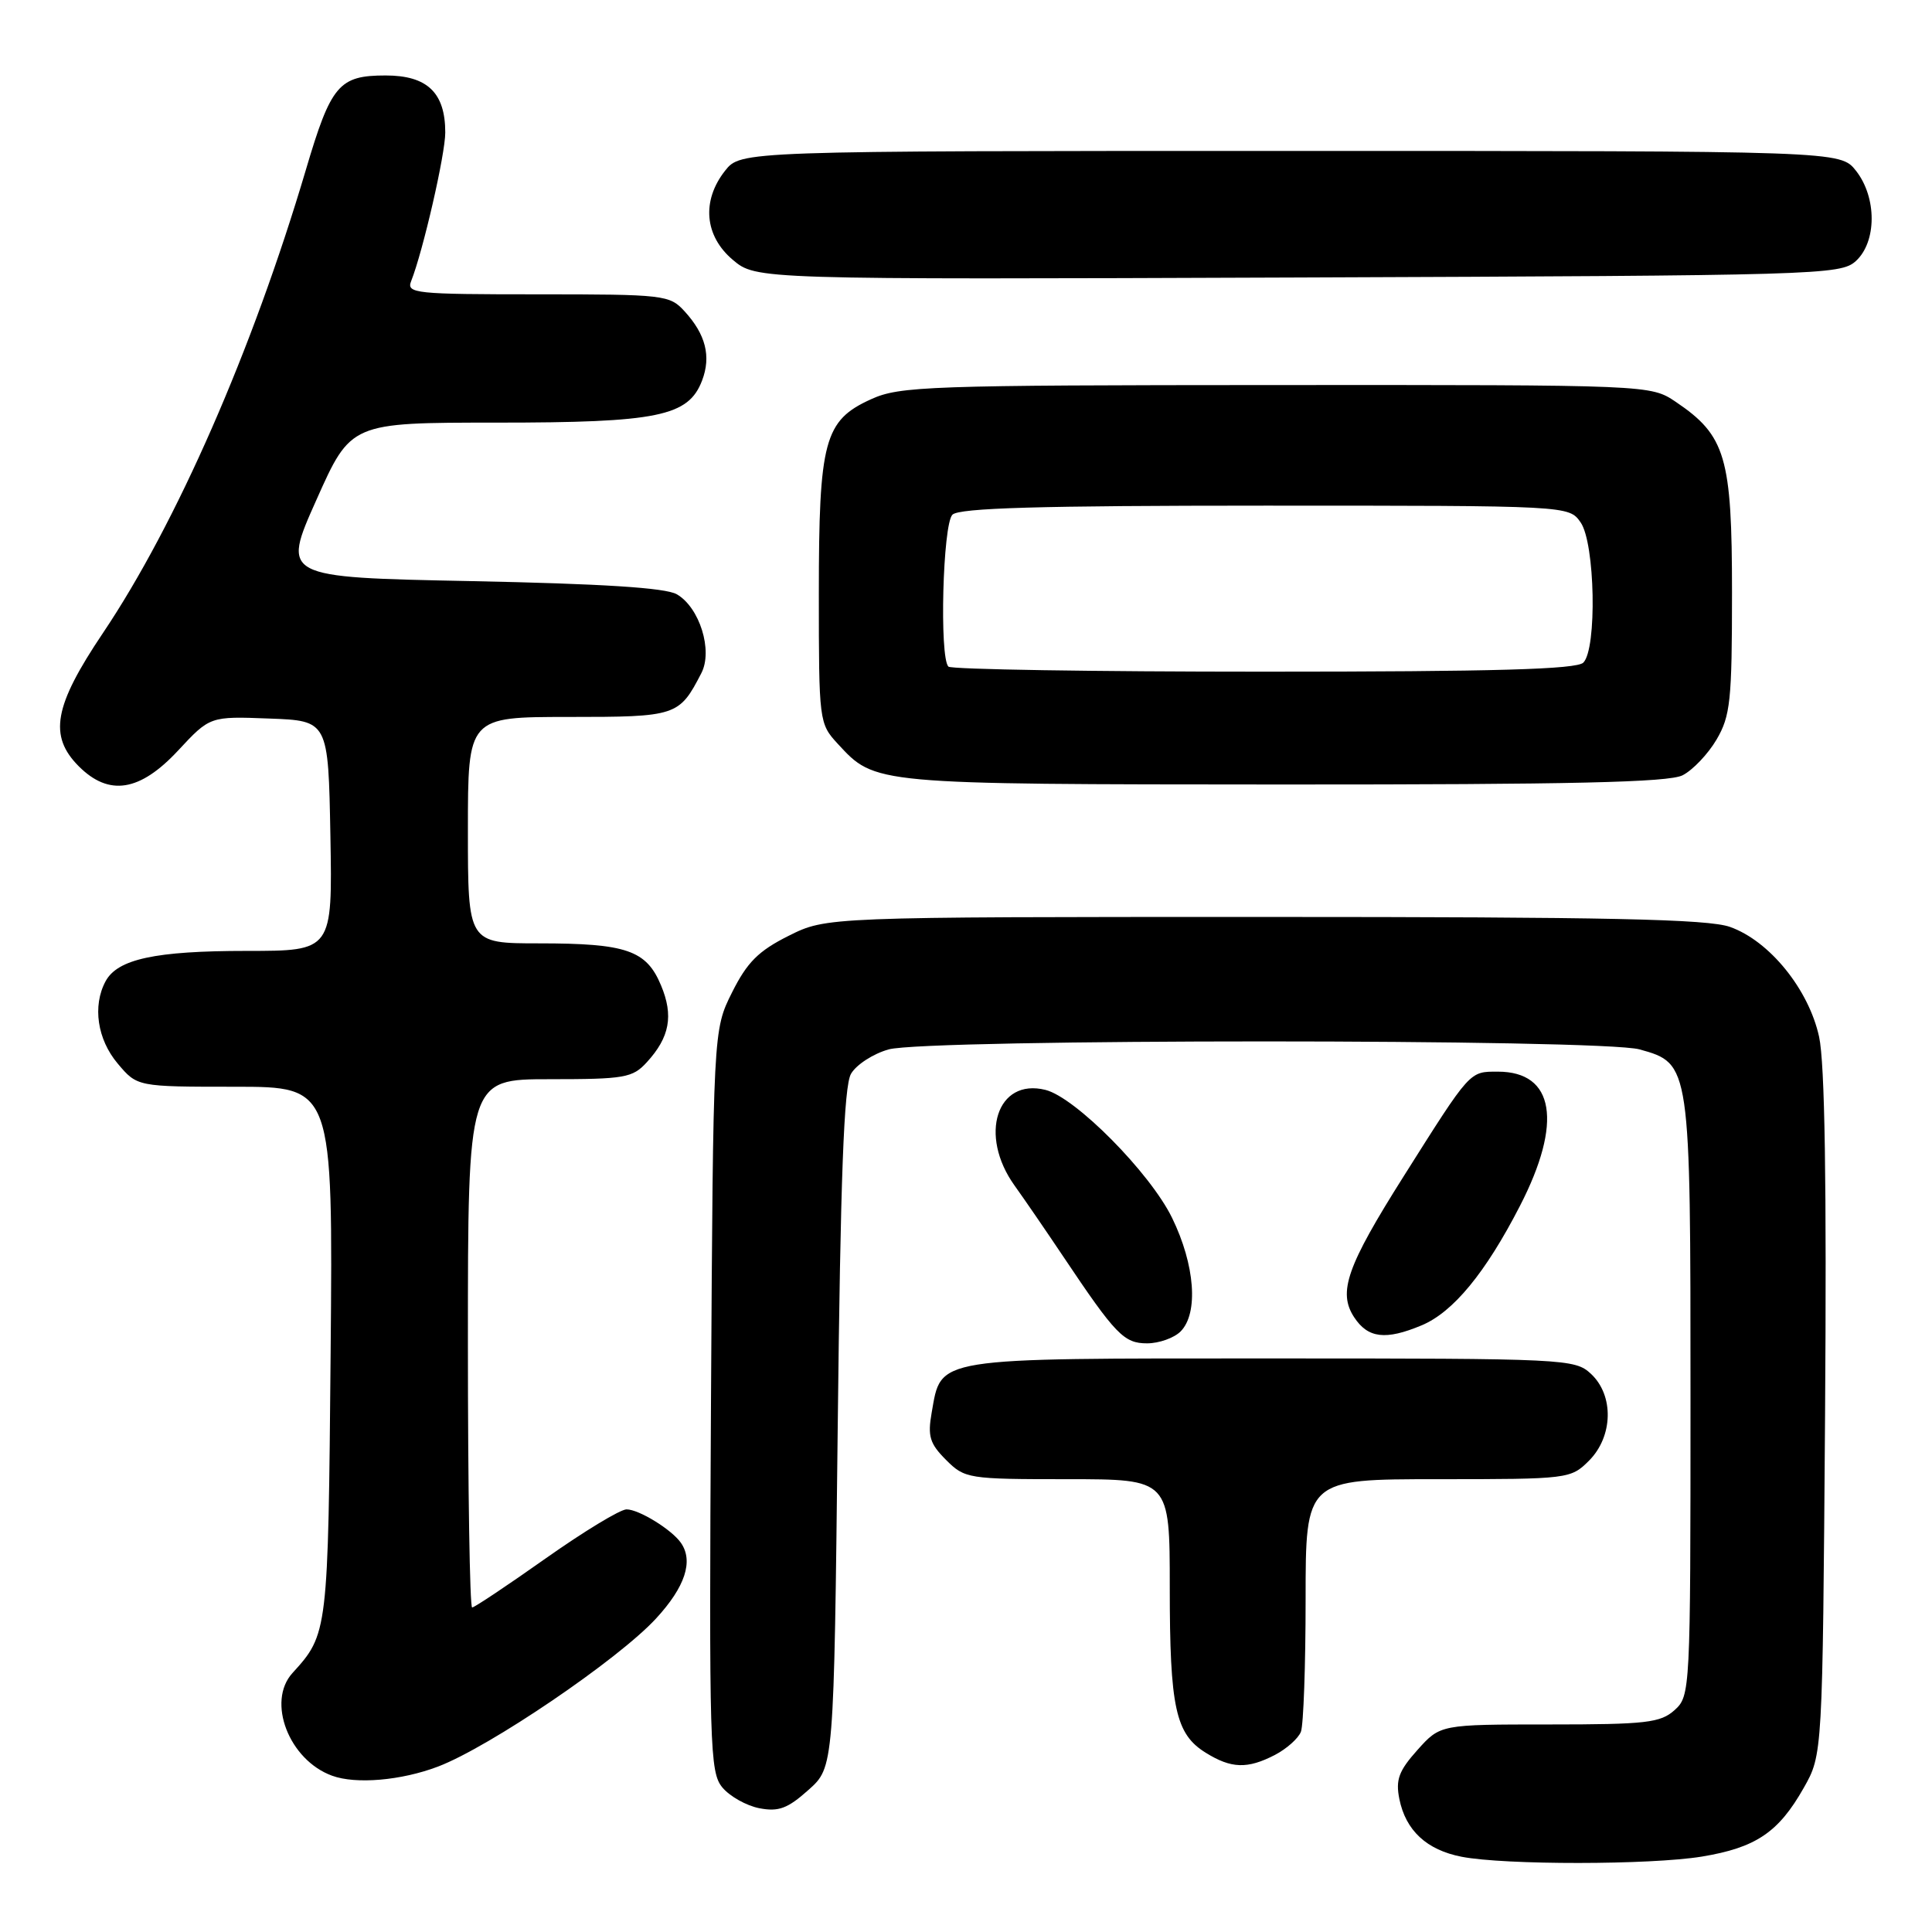 <?xml version="1.0" encoding="UTF-8" standalone="no"?>
<!DOCTYPE svg PUBLIC "-//W3C//DTD SVG 1.1//EN" "http://www.w3.org/Graphics/SVG/1.1/DTD/svg11.dtd" >
<svg xmlns="http://www.w3.org/2000/svg" xmlns:xlink="http://www.w3.org/1999/xlink" version="1.1" viewBox="0 0 256 256">
 <g >
 <path fill="currentColor"
d=" M 225.49 246.01 C 232.65 244.83 235.66 242.81 239.00 236.91 C 241.50 232.50 241.50 232.50 241.83 187.50 C 242.05 156.76 241.80 140.88 241.04 137.38 C 239.66 131.08 234.46 124.67 229.23 122.82 C 226.30 121.78 213.04 121.50 167.50 121.50 C 109.50 121.50 109.50 121.50 104.50 124.00 C 100.50 126.00 99.00 127.50 97.00 131.50 C 94.50 136.50 94.50 136.50 94.21 185.60 C 93.95 231.50 94.05 234.83 95.71 236.84 C 96.70 238.03 98.91 239.27 100.62 239.60 C 103.17 240.09 104.37 239.64 107.12 237.18 C 110.50 234.17 110.50 234.17 111.00 189.33 C 111.37 155.85 111.82 143.94 112.76 142.29 C 113.46 141.08 115.71 139.62 117.76 139.05 C 122.84 137.64 212.17 137.64 217.25 139.05 C 224.00 140.93 224.00 140.95 224.00 185.30 C 224.00 224.12 223.97 224.72 221.89 226.60 C 220.01 228.28 218.13 228.50 205.31 228.50 C 190.85 228.50 190.85 228.50 187.82 231.88 C 185.35 234.64 184.91 235.82 185.42 238.37 C 186.26 242.55 189.04 245.13 193.67 246.03 C 199.40 247.14 218.67 247.12 225.49 246.01 Z  M 58.04 234.08 C 64.86 231.49 81.91 219.91 86.93 214.46 C 90.79 210.27 91.91 206.86 90.23 204.44 C 89.01 202.68 84.66 200.00 83.02 200.00 C 82.18 200.00 77.36 202.93 72.30 206.50 C 67.25 210.07 62.86 213.00 62.56 213.00 C 62.25 213.00 62.00 197.25 62.00 178.00 C 62.00 143.00 62.00 143.00 72.83 143.00 C 82.78 143.00 83.82 142.82 85.71 140.75 C 88.74 137.44 89.27 134.58 87.59 130.57 C 85.65 125.91 83.01 125.00 71.43 125.00 C 62.00 125.00 62.00 125.00 62.00 110.00 C 62.00 95.00 62.00 95.00 75.35 95.00 C 89.66 95.00 89.99 94.89 92.93 89.20 C 94.49 86.20 92.70 80.48 89.67 78.74 C 88.17 77.88 79.74 77.35 62.42 77.00 C 37.34 76.50 37.34 76.50 41.92 66.25 C 46.49 56.00 46.49 56.00 65.78 56.00 C 87.19 56.00 91.22 55.17 93.03 50.42 C 94.25 47.22 93.51 44.31 90.71 41.25 C 88.73 39.08 88.02 39.00 71.22 39.00 C 55.02 39.00 53.83 38.88 54.48 37.25 C 56.06 33.25 59.00 20.45 59.00 17.56 C 59.00 12.28 56.62 10.00 51.10 10.00 C 44.91 10.00 43.86 11.24 40.53 22.50 C 33.46 46.37 23.36 69.42 13.64 83.88 C 7.13 93.56 6.42 97.51 10.45 101.55 C 14.45 105.54 18.53 104.89 23.59 99.46 C 27.82 94.91 27.82 94.91 35.66 95.21 C 43.50 95.50 43.50 95.50 43.78 110.75 C 44.05 126.00 44.05 126.00 32.68 126.00 C 20.57 126.00 15.56 127.08 13.98 130.04 C 12.24 133.29 12.89 137.72 15.59 140.92 C 18.18 144.00 18.18 144.00 31.15 144.00 C 44.12 144.00 44.12 144.00 43.81 179.25 C 43.48 216.32 43.46 216.52 38.75 221.69 C 35.31 225.48 38.29 233.21 44.00 235.29 C 47.15 236.45 53.18 235.93 58.04 234.08 Z  M 168.93 232.54 C 170.48 231.73 172.04 230.35 172.38 229.46 C 172.72 228.56 173.00 220.67 173.00 211.92 C 173.00 196.00 173.00 196.00 190.55 196.00 C 207.84 196.00 208.13 195.96 210.55 193.55 C 213.75 190.34 213.88 184.90 210.81 182.04 C 208.68 180.06 207.50 180.00 168.42 180.00 C 123.38 180.00 124.76 179.78 123.45 187.19 C 122.90 190.31 123.20 191.29 125.35 193.44 C 127.84 195.93 128.26 196.00 141.45 196.00 C 155.00 196.00 155.00 196.00 155.00 210.35 C 155.00 226.27 155.76 229.77 159.77 232.25 C 163.15 234.35 165.29 234.42 168.93 232.54 Z  M 156.43 176.43 C 158.83 174.02 158.35 167.60 155.30 161.36 C 152.38 155.39 142.51 145.42 138.54 144.42 C 132.10 142.80 129.64 150.41 134.44 157.10 C 135.78 158.97 138.68 163.20 140.89 166.50 C 147.84 176.88 148.93 178.00 152.00 178.00 C 153.57 178.00 155.56 177.29 156.43 176.43 Z  M 188.36 175.62 C 192.54 173.88 196.84 168.66 201.40 159.79 C 207.09 148.74 205.98 142.00 198.48 142.00 C 194.68 142.00 194.91 141.74 185.99 155.87 C 178.45 167.81 177.26 171.22 179.43 174.54 C 181.26 177.33 183.60 177.61 188.36 175.62 Z  M 222.95 102.73 C 224.29 102.05 226.32 99.92 227.45 98.00 C 229.29 94.86 229.50 92.84 229.50 78.50 C 229.50 60.55 228.66 57.71 222.05 53.25 C 218.70 51.00 218.70 51.00 169.10 51.02 C 122.99 51.04 119.21 51.17 115.42 52.90 C 109.22 55.71 108.50 58.38 108.50 78.67 C 108.50 95.59 108.54 95.88 111.00 98.55 C 116.00 103.96 115.52 103.92 170.00 103.95 C 208.18 103.96 221.10 103.67 222.95 102.73 Z  M 245.90 34.60 C 248.69 32.06 248.71 26.17 245.93 22.63 C 243.85 20.00 243.85 20.00 171.00 20.00 C 98.15 20.00 98.15 20.00 96.07 22.63 C 92.94 26.61 93.35 31.27 97.10 34.43 C 100.20 37.04 100.20 37.04 172.00 36.77 C 240.99 36.51 243.87 36.43 245.90 34.60 Z  M 125.67 88.33 C 124.46 87.12 124.92 69.48 126.20 68.20 C 127.09 67.31 137.68 67.00 167.64 67.00 C 207.89 67.00 207.89 67.00 209.44 69.22 C 211.36 71.97 211.63 85.97 209.80 87.80 C 208.91 88.69 198.13 89.00 167.47 89.00 C 144.84 89.00 126.03 88.70 125.67 88.33 Z "/>
</g>
</svg>